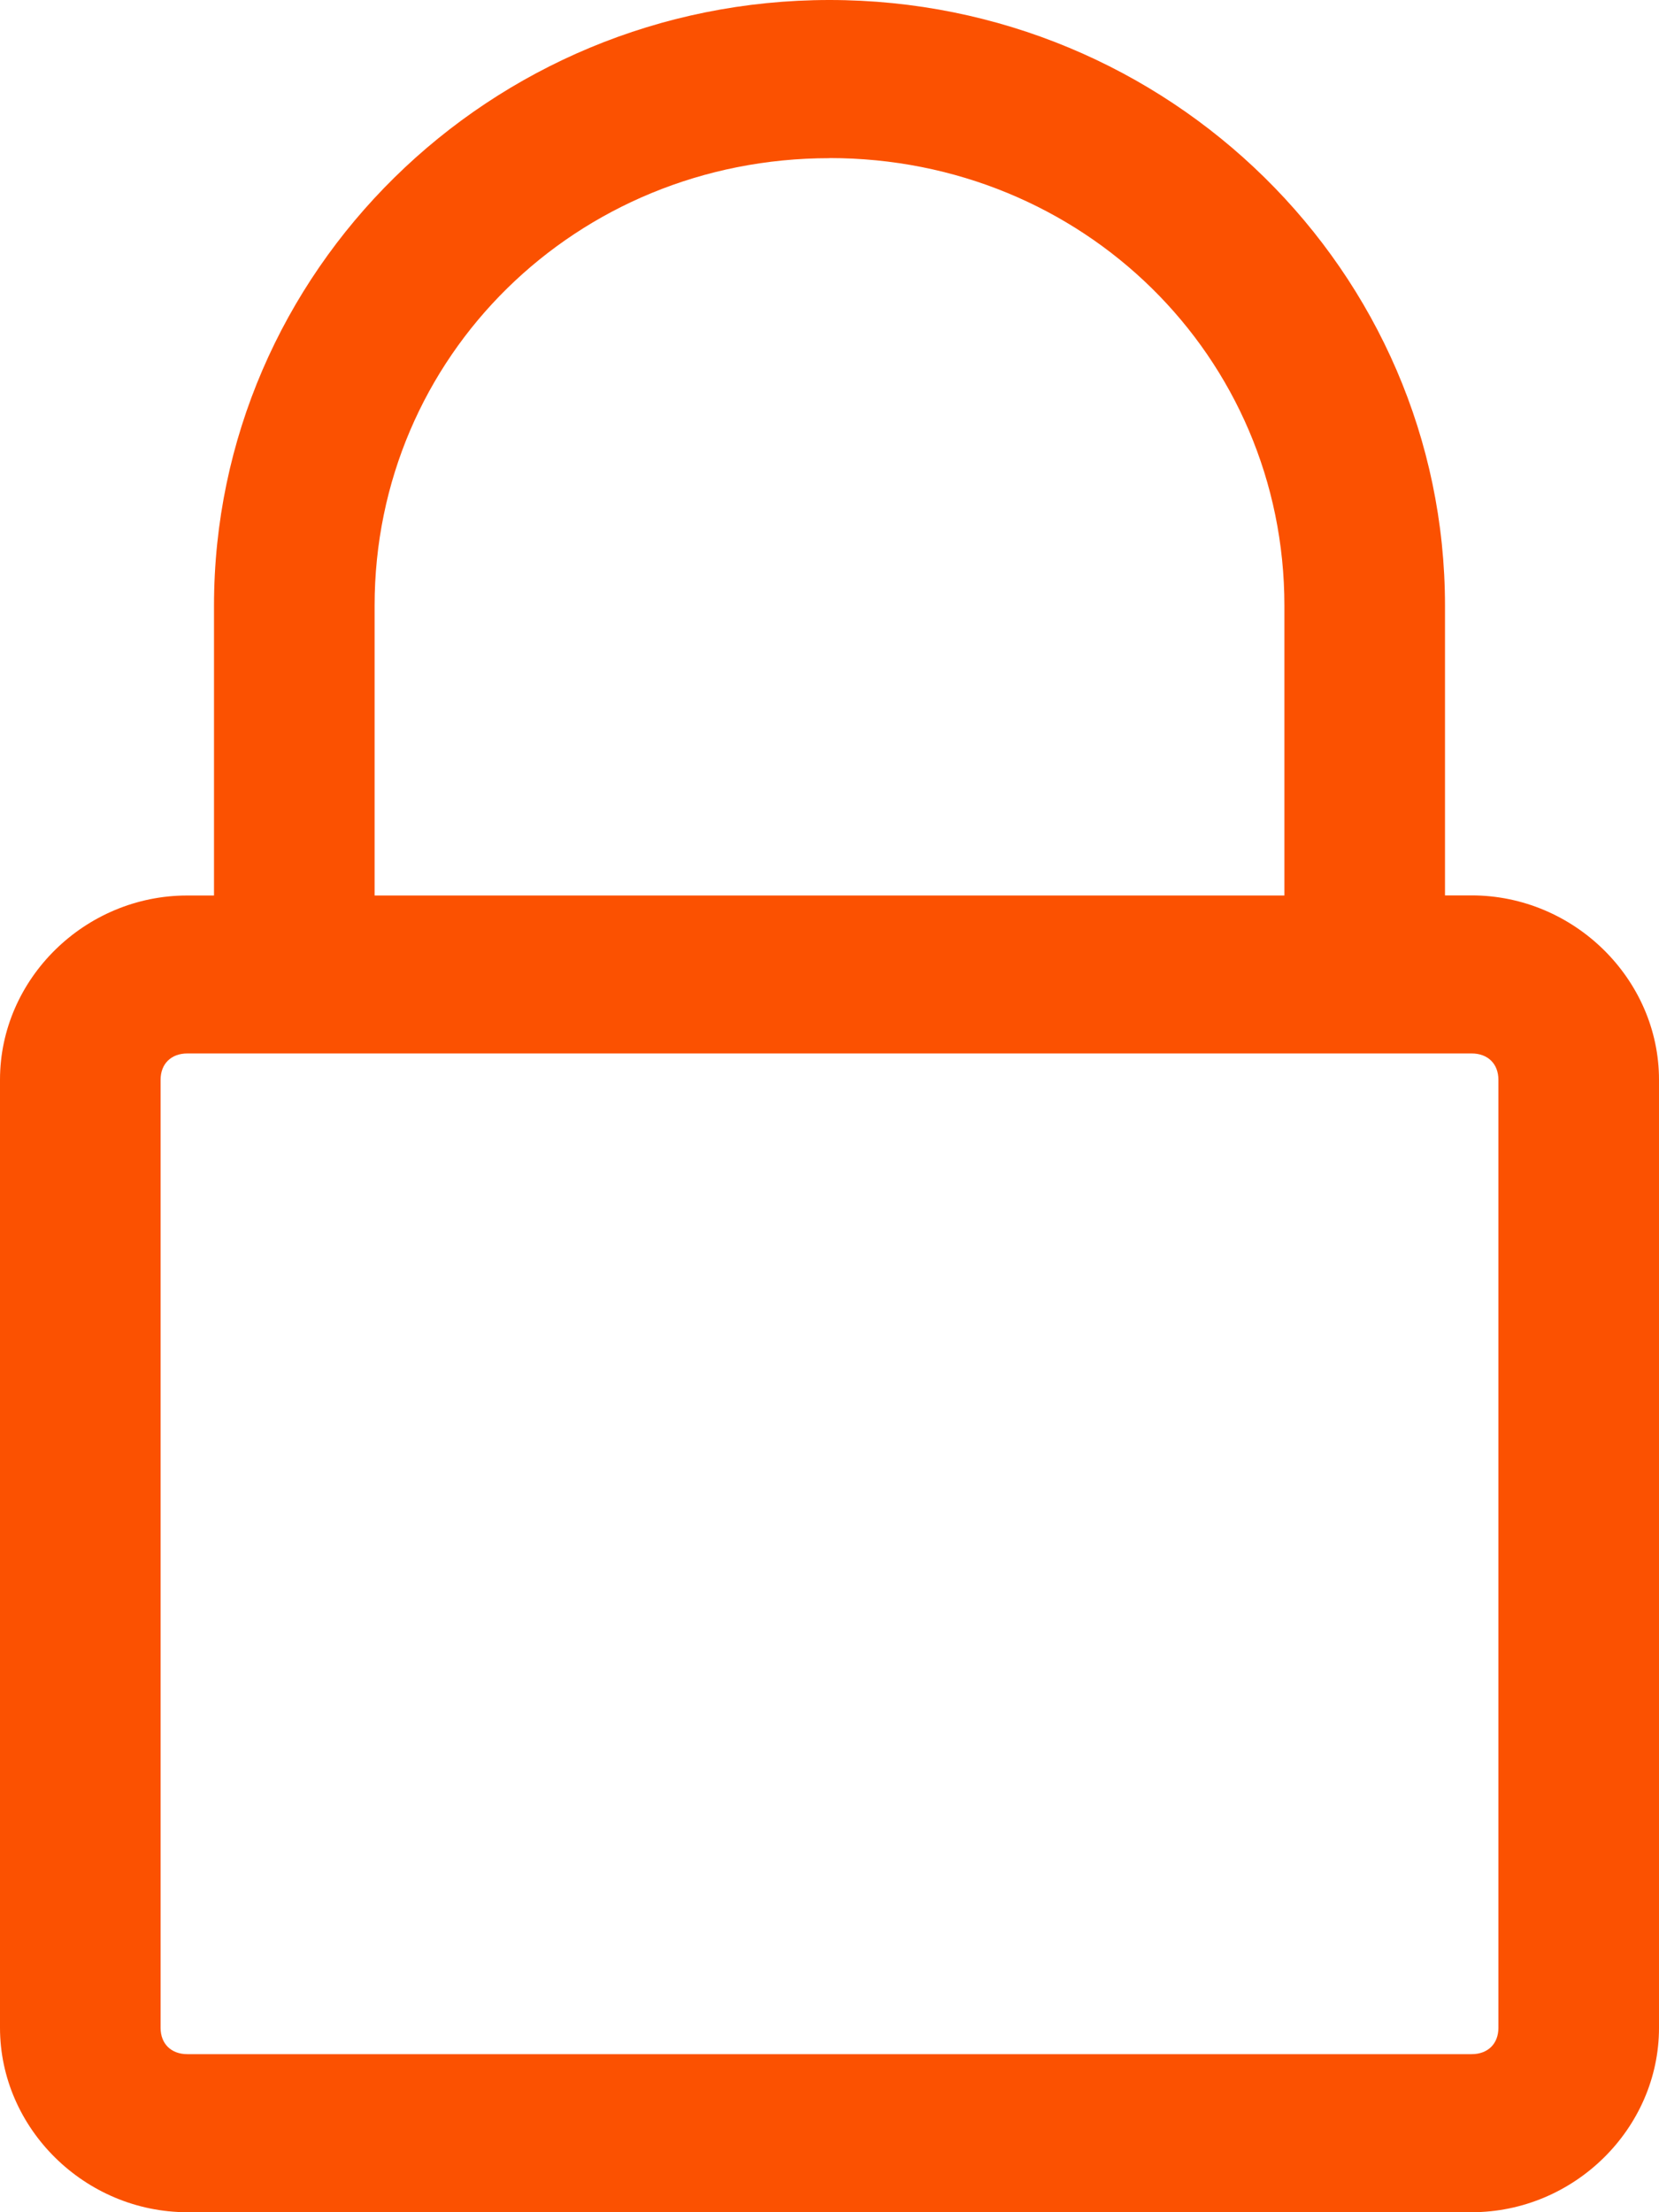 <svg width="15" height="20" xmlns="http://www.w3.org/2000/svg"><path d="M7.5 0C4.43 0 1.935 2.455 1.935 5.476v2.62h-.241C.768 8.095 0 8.85 0 9.761v8.571C0 19.243.768 20 1.694 20h11.612c.926 0 1.694-.756 1.694-1.667V9.762c0-.91-.768-1.667-1.694-1.667h-.241V5.476C13.065 2.455 10.57 0 7.5 0zm0 1.429c2.29 0 4.113 1.793 4.113 4.047v2.62H3.387v-2.62C3.387 3.222 5.21 1.43 7.5 1.43zM1.694 9.524h11.612c.147 0 .242.094.242.238v8.571c0 .144-.095.238-.242.238H1.694c-.147 0-.242-.094-.242-.238V9.762c0-.144.095-.238.242-.238z" fill="#FB5101" fill-rule="evenodd"/></svg>